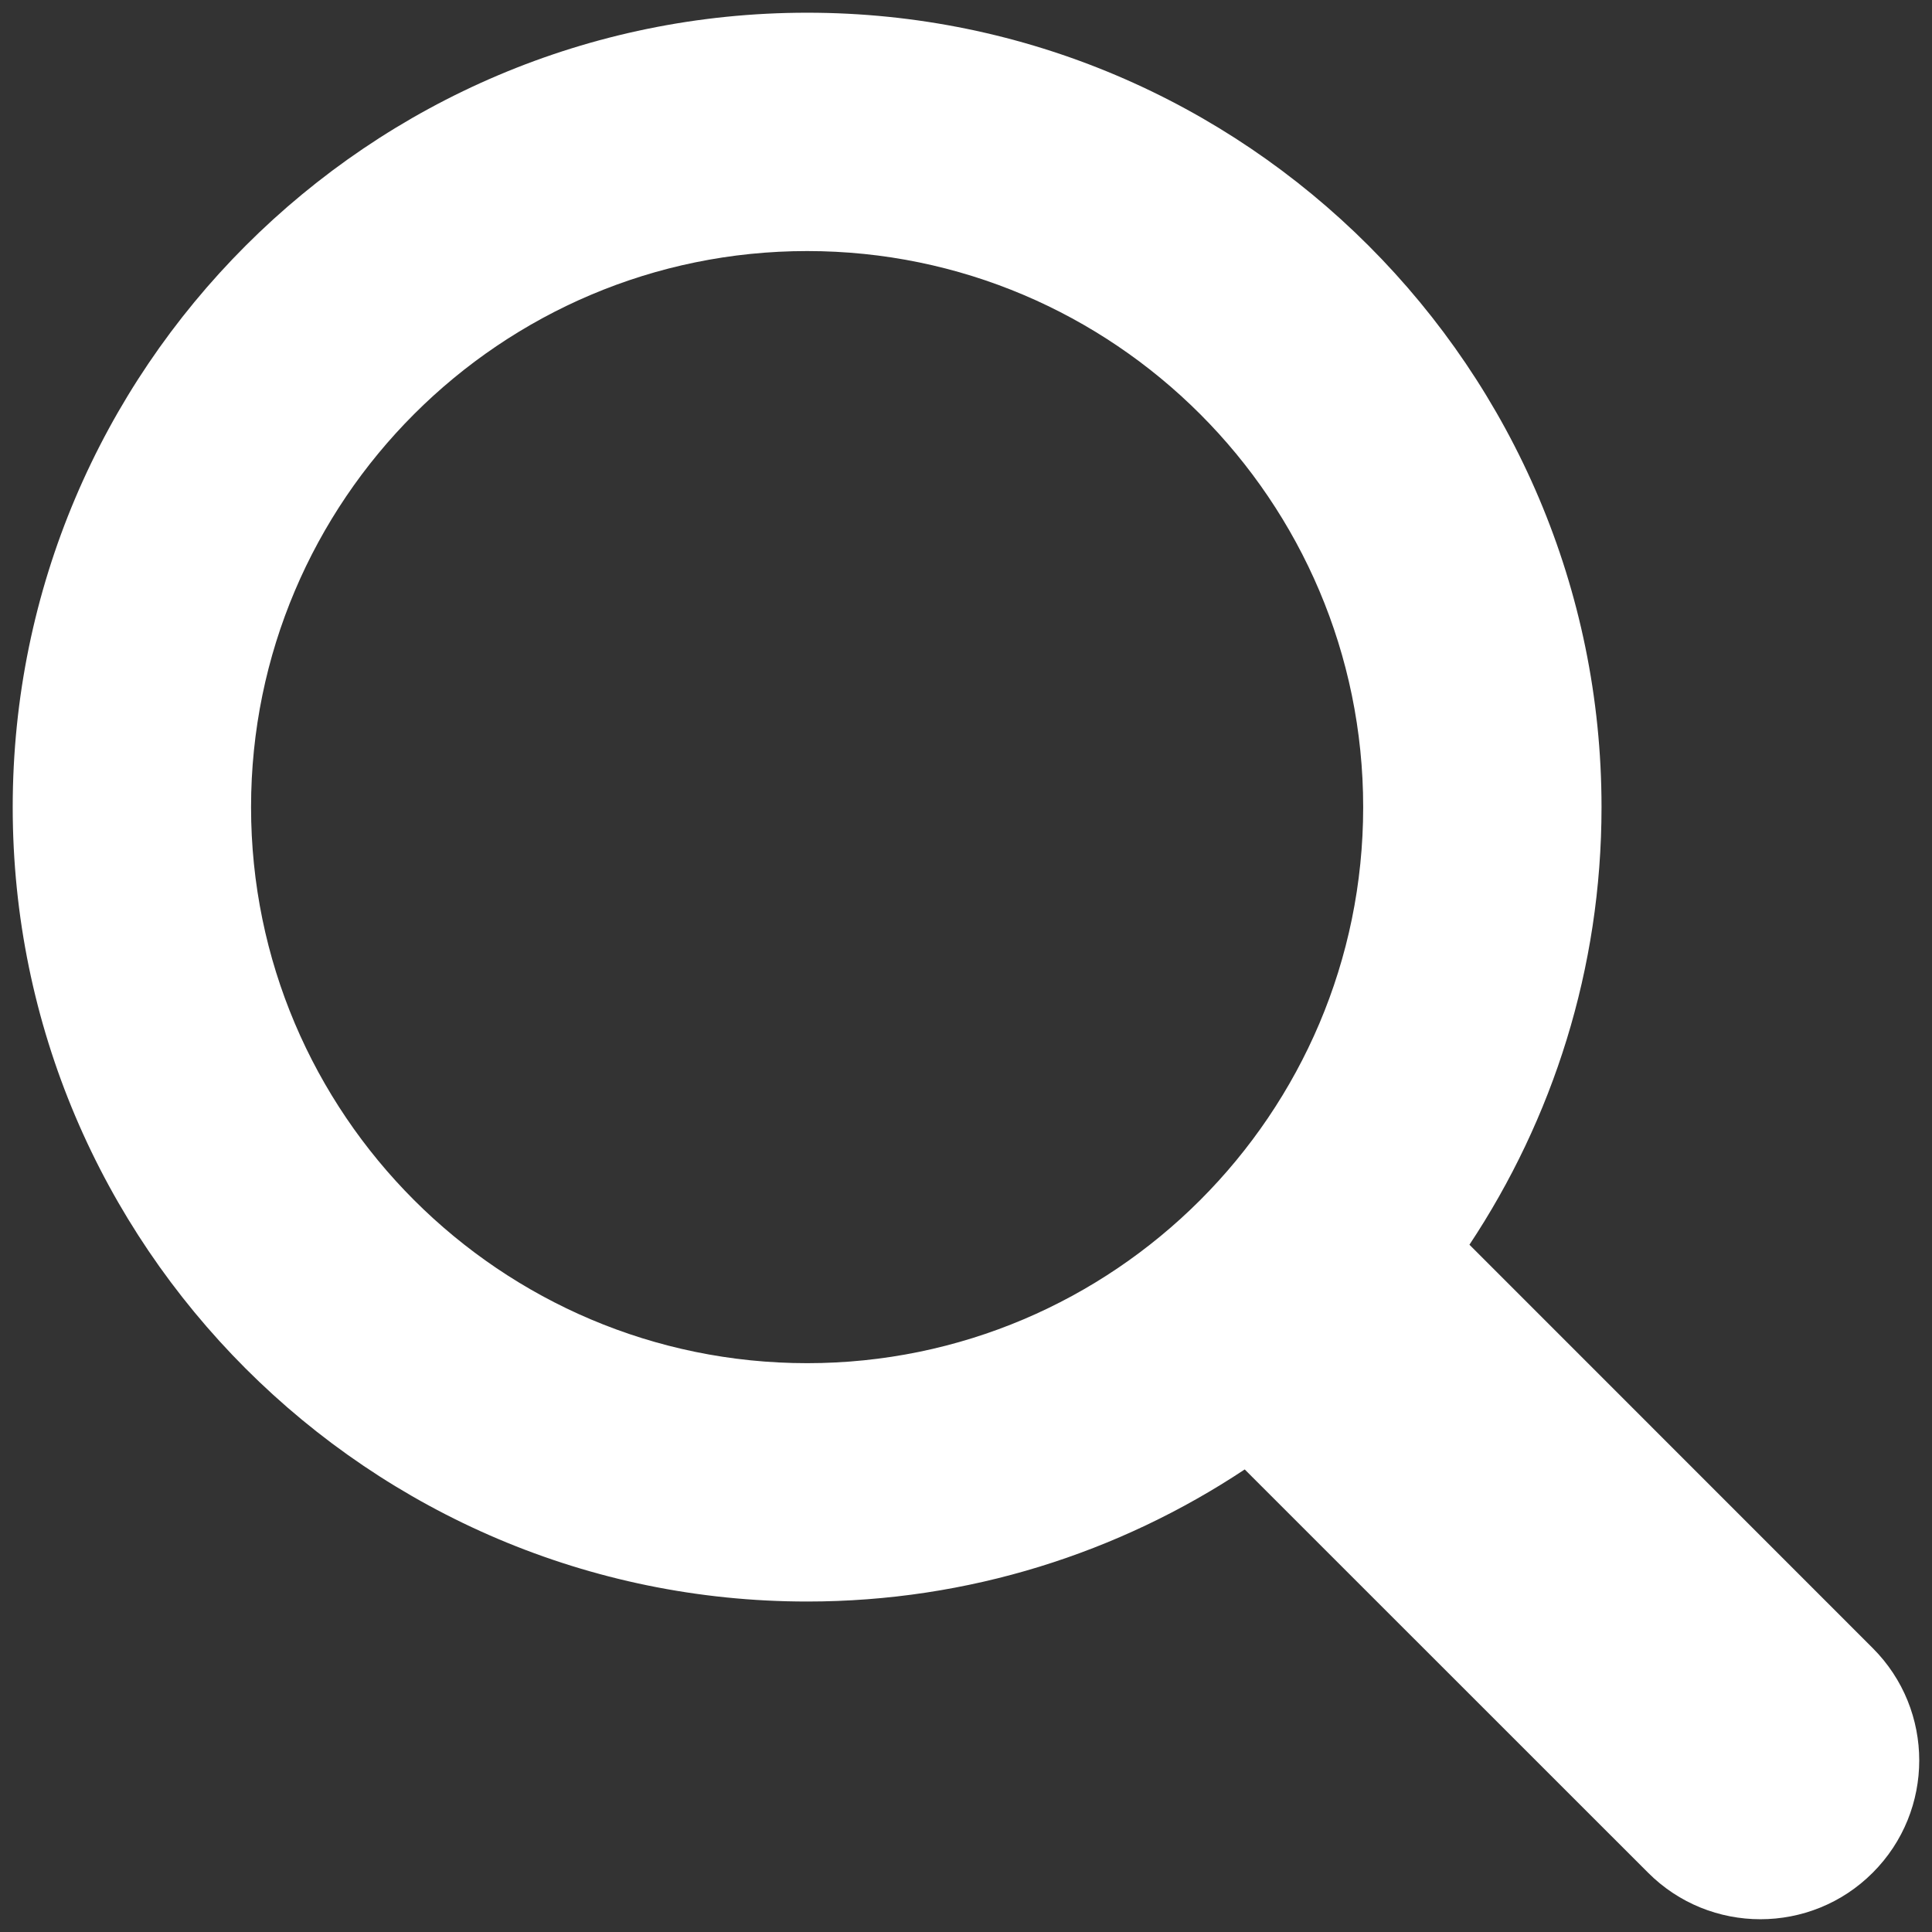 <svg width="19" height="19" viewBox="0 0 19 19" fill="none" xmlns="http://www.w3.org/2000/svg">
<rect x="0" y="0" width="19" height="19" fill="#333333" stroke="none"/>
<path d="M18.417 16.208L14.451 12.241C15.27 11.006 15.75 9.527 15.75 7.938C15.75 3.63 12.245 0.125 7.938 0.125C3.63 0.125 0.125 3.63 0.125 7.938C0.125 12.245 3.63 15.75 7.938 15.75C9.527 15.75 11.006 15.27 12.241 14.451L16.208 18.417C16.817 19.027 17.808 19.027 18.417 18.417C19.027 17.807 19.027 16.818 18.417 16.208ZM2.469 7.938C2.469 4.922 4.922 2.469 7.938 2.469C10.953 2.469 13.406 4.922 13.406 7.938C13.406 10.953 10.953 13.406 7.938 13.406C4.922 13.406 2.469 10.953 2.469 7.938Z" fill="white"/>
</svg>

